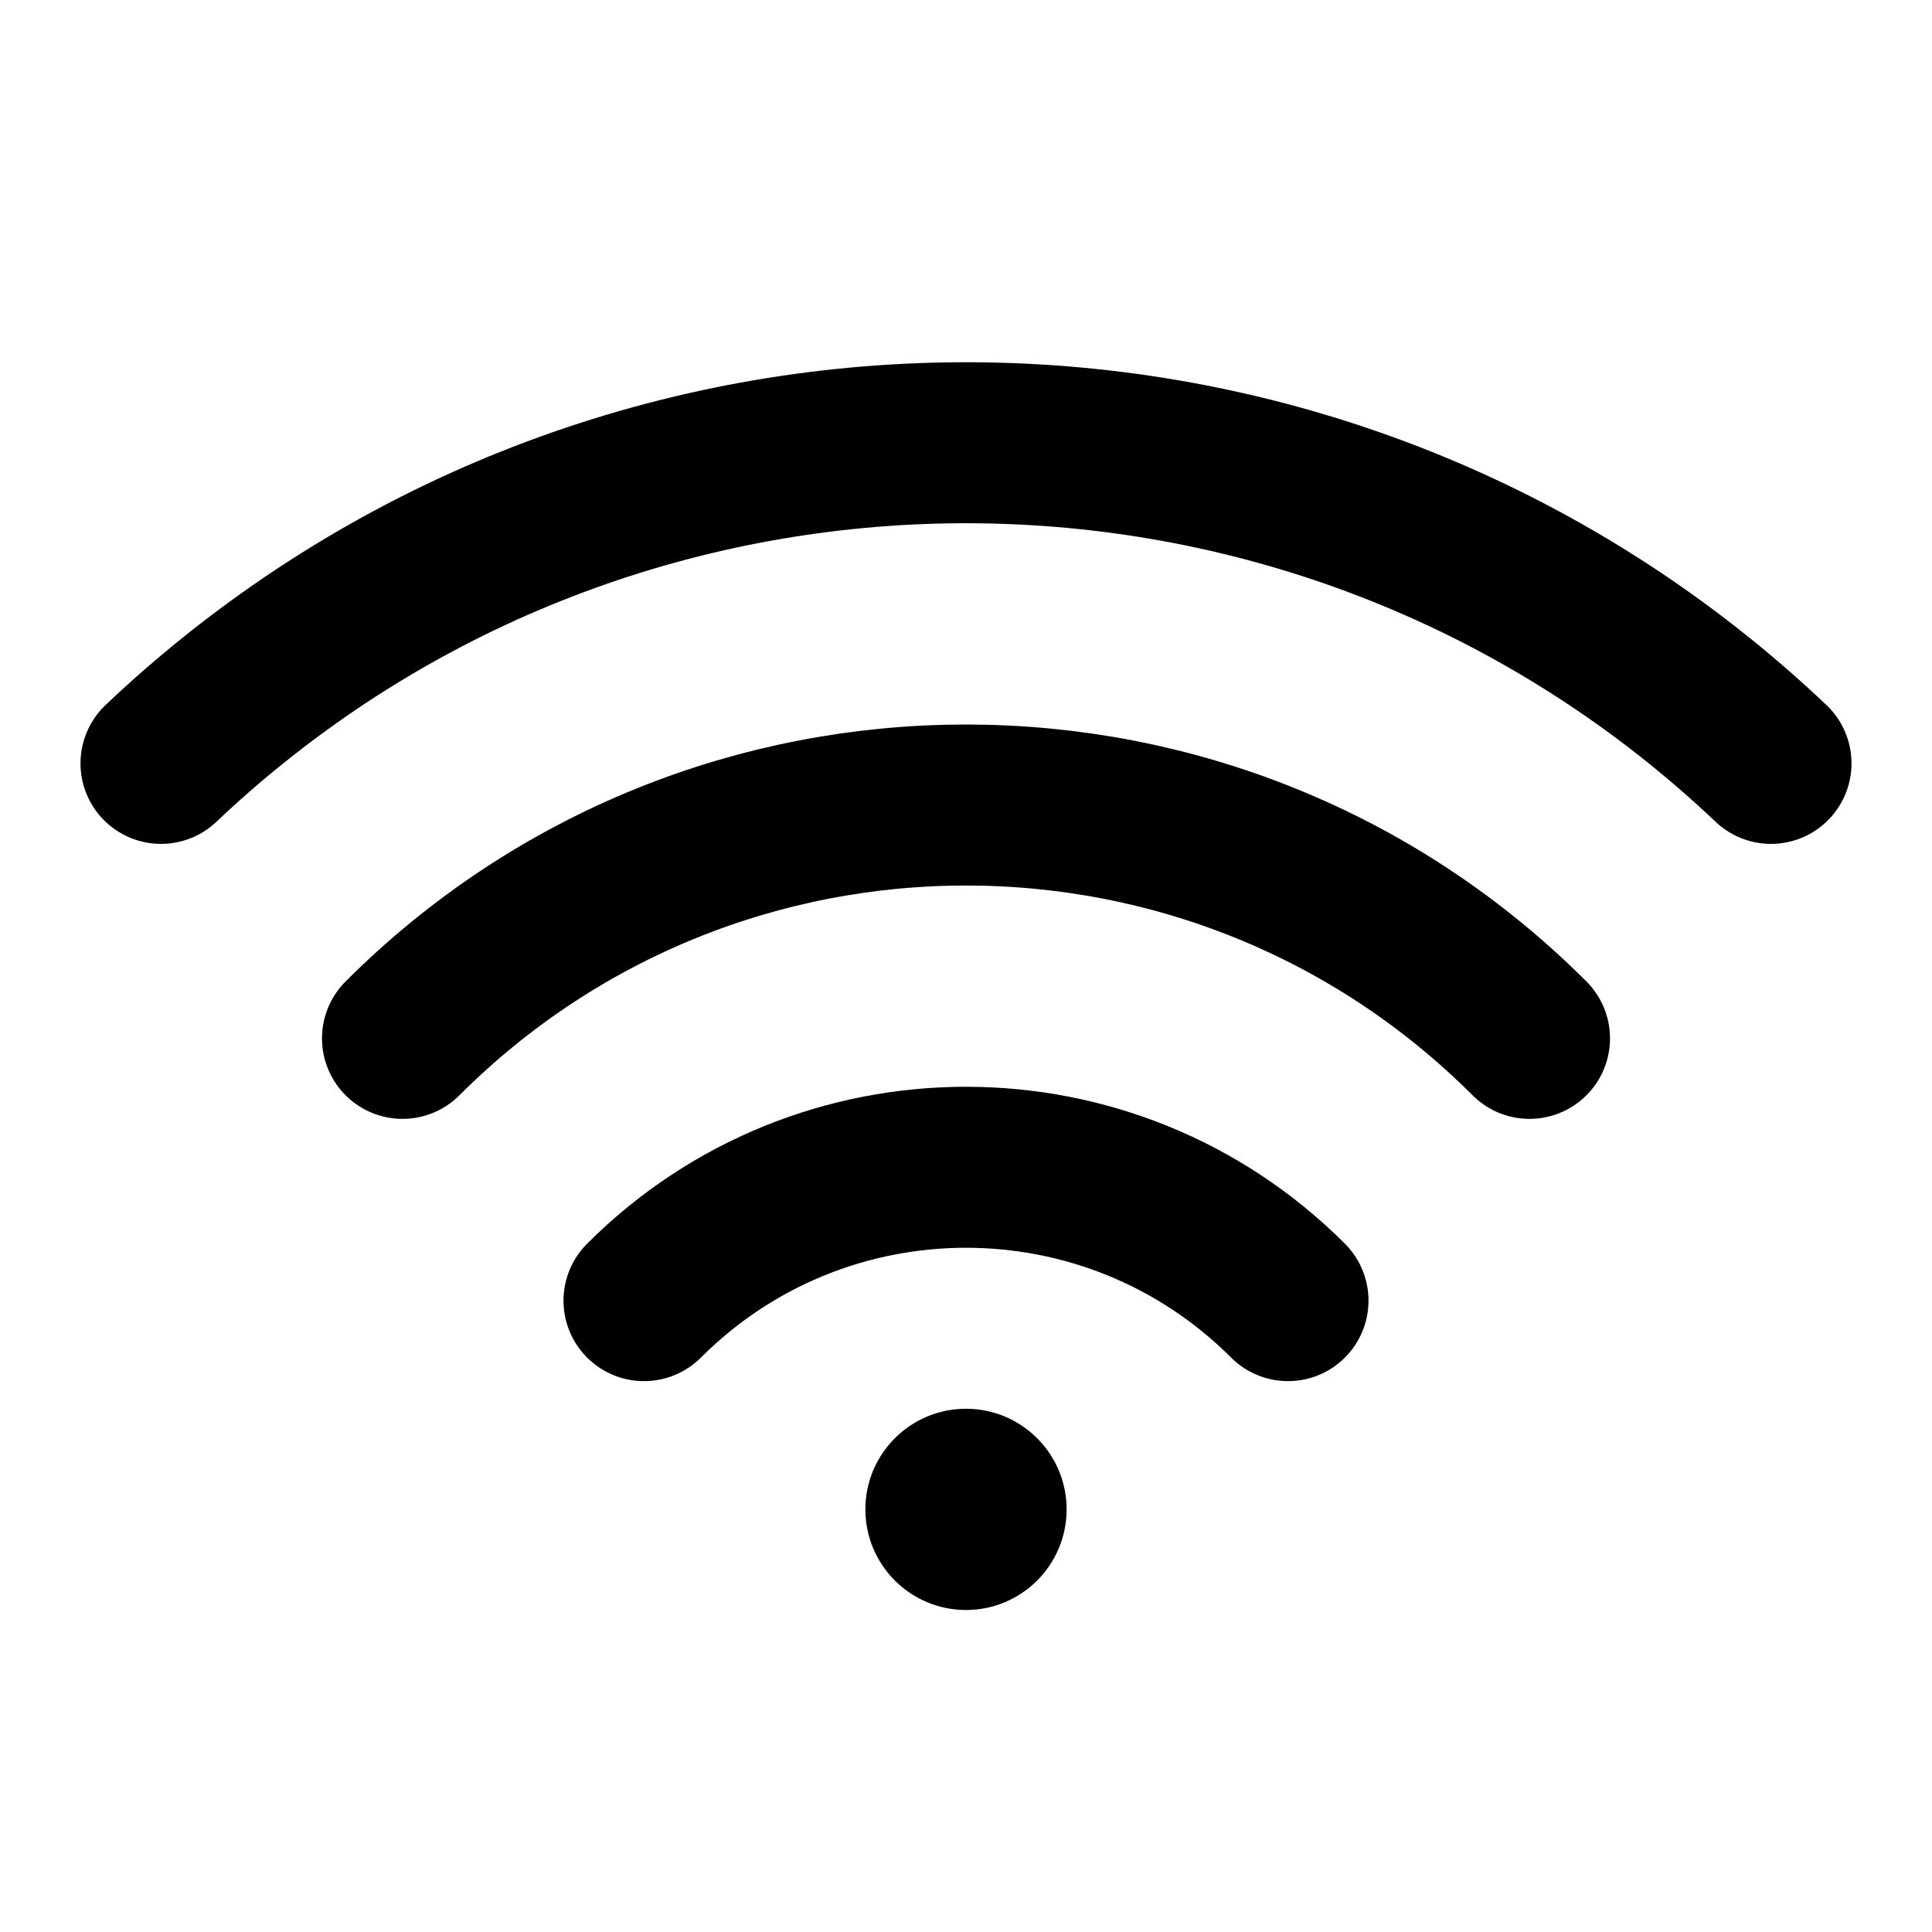 <svg width="24" height="24" viewBox="0 0 24 24" fill="none" xmlns="http://www.w3.org/2000/svg">
<path d="M2 9.483C2.294 9.204 2.598 8.939 2.909 8.69C8.519 4.187 16.691 4.451 22 9.483" stroke="black" stroke-width="2" stroke-linecap="round" stroke-linejoin="round"/>
<path d="M19 12.899C15.134 9.034 8.866 9.034 5 12.899" stroke="black" stroke-width="2" stroke-linecap="round" stroke-linejoin="round"/>
<path d="M16 16.157C13.791 13.948 10.209 13.948 8 16.157" stroke="black" stroke-width="2" stroke-linecap="round" stroke-linejoin="round"/>
<path d="M13 18.75C13 19.302 12.552 19.75 12 19.75C11.448 19.75 11 19.302 11 18.75C11 18.198 11.448 17.75 12 17.75C12.552 17.75 13 18.198 13 18.75Z" fill="black" stroke="black" stroke-width="0.5"/>
</svg>

